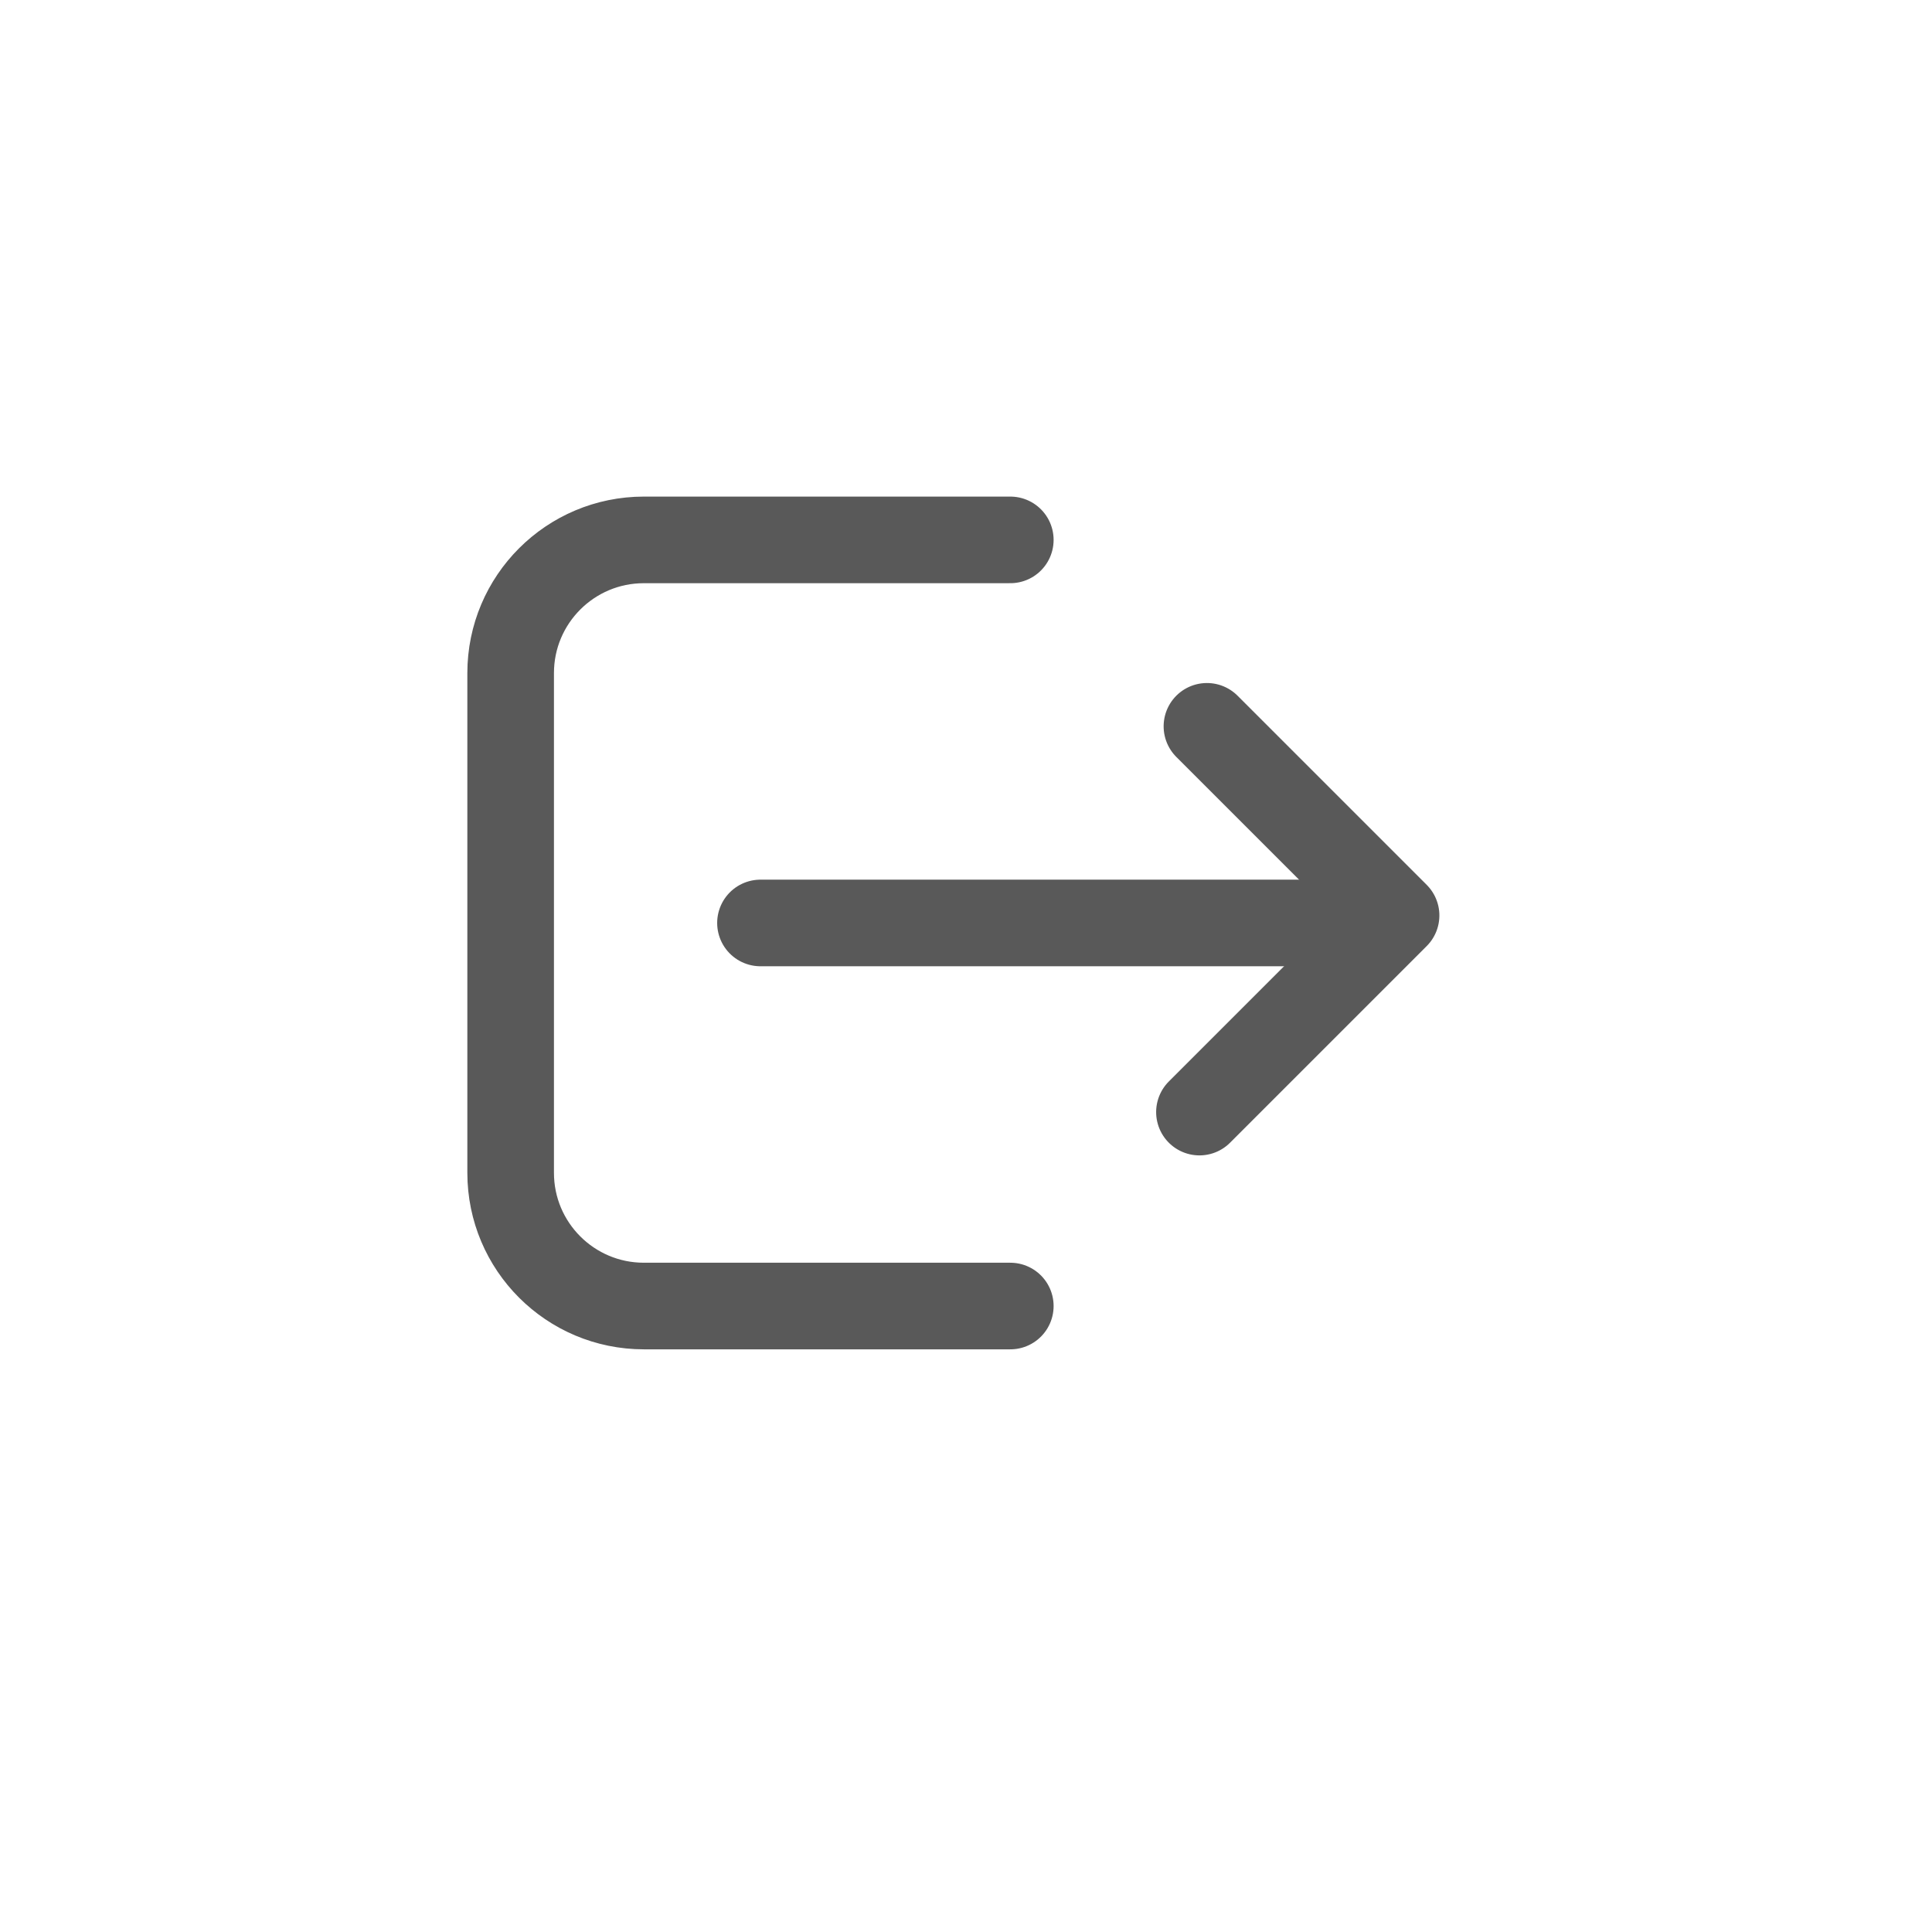 <svg xmlns="http://www.w3.org/2000/svg" viewBox="0 0 29 29" class="design-iconfont">
  <g stroke="#595959" stroke-width="1.3" fill="none" fill-rule="evenodd" stroke-linecap="round" stroke-linejoin="round">
    <path d="M7.5,11.5 L2,11.5 C0.895,11.5 1.3527075e-16,10.605 0,9.5 L0,2 C-1.3527075e-16,0.895 0.895,2.02906125e-16 2,0 L7.5,0 L7.5,0" transform="translate(7.665 8.104)"/>
    <path d="M3.75 5.75L12.492 5.75" transform="translate(7.665 8.104)"/>
    <path transform="rotate(45 4.446 18.998)" d="M8.388 3.607L12.403 3.607 12.403 7.781"/>
  </g>
</svg>
